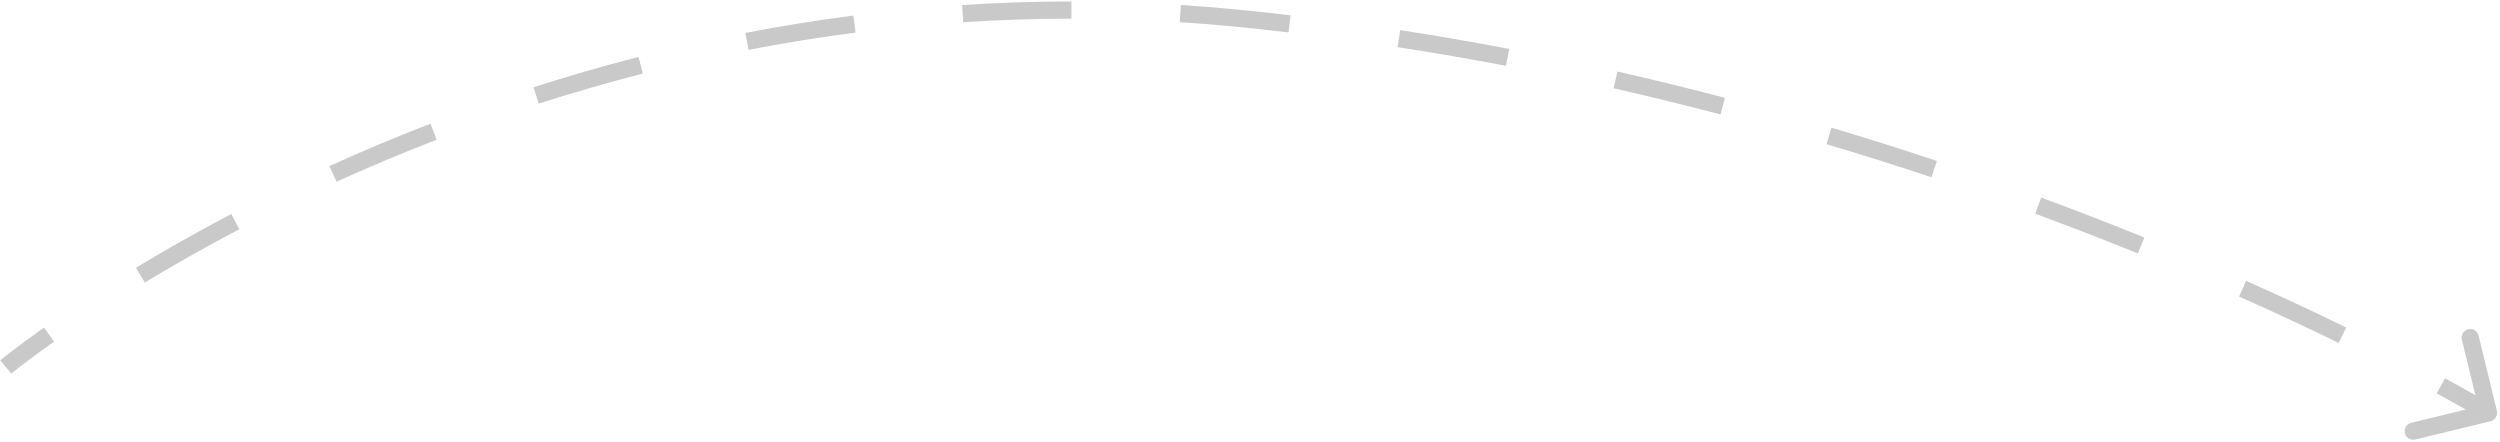<svg width="436" height="77" viewBox="0 0 436 77" fill="none" xmlns="http://www.w3.org/2000/svg">
<path d="M215.324 3.133L215.178 4.626L215.324 3.133ZM435.457 71.645C435.653 72.45 435.16 73.261 434.355 73.457L421.238 76.65C420.433 76.846 419.621 76.353 419.426 75.548C419.23 74.743 419.723 73.931 420.528 73.736L432.188 70.897L429.35 59.238C429.154 58.433 429.647 57.621 430.452 57.426C431.257 57.23 432.069 57.723 432.265 58.528L435.457 71.645ZM1 63.993C0.047 62.835 0.047 62.835 0.047 62.835C0.047 62.835 0.047 62.835 0.047 62.835C0.047 62.835 0.047 62.834 0.048 62.834C0.048 62.834 0.049 62.833 0.05 62.833C0.051 62.831 0.054 62.829 0.057 62.827C0.062 62.822 0.071 62.815 0.082 62.806C0.104 62.788 0.136 62.762 0.178 62.728C0.262 62.66 0.387 62.56 0.551 62.429C0.879 62.168 1.366 61.786 2.009 61.294C3.293 60.31 5.197 58.889 7.687 57.13L9.418 59.581C6.96 61.316 5.088 62.714 3.833 63.675C3.206 64.156 2.732 64.527 2.418 64.778C2.26 64.903 2.143 64.997 2.065 65.06C2.026 65.092 1.998 65.115 1.979 65.13C1.97 65.138 1.963 65.143 1.959 65.147C1.957 65.149 1.955 65.15 1.954 65.151C1.954 65.151 1.953 65.151 1.953 65.151C1.953 65.151 1.953 65.151 1.953 65.151C1.953 65.151 1.953 65.151 1.953 65.151C1.953 65.151 1.953 65.151 1 63.993ZM23.709 46.694C28.572 43.756 34.134 40.582 40.346 37.321L41.741 39.977C35.585 43.208 30.076 46.352 25.26 49.262L23.709 46.694ZM57.454 28.959C62.981 26.451 68.859 23.965 75.069 21.567L76.15 24.365C69.997 26.742 64.171 29.206 58.694 31.691L57.454 28.959ZM93.041 15.215C98.92 13.327 105.032 11.55 111.362 9.925L112.108 12.831C105.837 14.441 99.783 16.201 93.958 18.071L93.041 15.215ZM129.978 5.743C136.094 4.564 142.38 3.543 148.826 2.713L149.209 5.688C142.827 6.51 136.603 7.521 130.546 8.689L129.978 5.743ZM167.799 0.877C174.027 0.473 180.382 0.258 186.857 0.256L186.858 3.256C180.449 3.258 174.158 3.471 167.993 3.87L167.799 0.877ZM205.939 0.869C209.091 1.073 212.268 1.329 215.469 1.64L215.178 4.626C212.01 4.318 208.866 4.064 205.745 3.863L205.939 0.869ZM215.469 1.64C218.692 1.954 221.894 2.297 225.074 2.667L224.727 5.647C221.566 5.279 218.383 4.938 215.178 4.626L215.469 1.64ZM244.203 5.255C250.647 6.248 256.985 7.345 263.206 8.532L262.644 11.479C256.456 10.299 250.154 9.207 243.746 8.22L244.203 5.255ZM282.076 12.473C288.474 13.925 294.728 15.46 300.826 17.061L300.064 19.963C293.997 18.37 287.776 16.843 281.412 15.399L282.076 12.473ZM319.404 22.267C325.743 24.155 331.879 26.099 337.797 28.071L336.849 30.917C330.96 28.954 324.855 27.021 318.548 25.142L319.404 22.267ZM355.982 34.457C362.306 36.791 368.313 39.129 373.979 41.43L372.85 44.21C367.212 41.92 361.235 39.594 354.943 37.271L355.982 34.457ZM391.719 48.975C398.213 51.865 404.053 54.611 409.184 57.116L407.867 59.812C402.767 57.321 396.959 54.591 390.499 51.716L391.719 48.975ZM426.402 65.973C429.13 67.457 431.22 68.641 432.63 69.455C433.335 69.862 433.87 70.176 434.23 70.39C434.41 70.496 434.546 70.578 434.638 70.633C434.684 70.661 434.719 70.682 434.742 70.696C434.754 70.703 434.763 70.709 434.769 70.712C434.773 70.714 434.775 70.716 434.777 70.717C434.778 70.717 434.778 70.718 434.779 70.718C434.779 70.718 434.779 70.718 434.779 70.718C434.779 70.718 434.78 70.719 434.78 70.719C434.78 70.719 434.78 70.719 434 72C433.22 73.281 433.22 73.281 433.22 73.281C433.22 73.281 433.22 73.281 433.22 73.281C433.22 73.281 433.22 73.281 433.22 73.281C433.22 73.281 433.22 73.281 433.219 73.281C433.218 73.28 433.216 73.279 433.214 73.277C433.209 73.274 433.201 73.27 433.19 73.263C433.169 73.25 433.136 73.231 433.093 73.205C433.006 73.152 432.875 73.074 432.7 72.97C432.35 72.762 431.825 72.454 431.13 72.053C429.741 71.251 427.673 70.08 424.968 68.608L426.402 65.973ZM215.324 3.133L215.178 4.626L215.324 3.133ZM435.457 71.645C435.653 72.45 435.16 73.261 434.355 73.457L421.238 76.65C420.433 76.846 419.621 76.353 419.426 75.548C419.23 74.743 419.723 73.931 420.528 73.736L432.188 70.897L429.35 59.238C429.154 58.433 429.647 57.621 430.452 57.426C431.257 57.23 432.069 57.723 432.265 58.528L435.457 71.645ZM1 63.993C0.047 62.835 0.047 62.835 0.047 62.835C0.047 62.835 0.047 62.835 0.047 62.835C0.047 62.835 0.047 62.834 0.048 62.834C0.048 62.834 0.049 62.833 0.05 62.833C0.051 62.831 0.054 62.829 0.057 62.827C0.062 62.822 0.071 62.815 0.082 62.806C0.104 62.788 0.136 62.762 0.178 62.728C0.262 62.66 0.387 62.56 0.551 62.429C0.879 62.168 1.366 61.786 2.009 61.294C3.293 60.31 5.197 58.889 7.687 57.13L9.418 59.581C6.96 61.316 5.088 62.714 3.833 63.675C3.206 64.156 2.732 64.527 2.418 64.778C2.26 64.903 2.143 64.997 2.065 65.06C2.026 65.092 1.998 65.115 1.979 65.13C1.97 65.138 1.963 65.143 1.959 65.147C1.957 65.149 1.955 65.15 1.954 65.151C1.954 65.151 1.953 65.151 1.953 65.151C1.953 65.151 1.953 65.151 1.953 65.151C1.953 65.151 1.953 65.151 1.953 65.151C1.953 65.151 1.953 65.151 1 63.993ZM23.709 46.694C28.572 43.756 34.134 40.582 40.346 37.321L41.741 39.977C35.585 43.208 30.076 46.352 25.26 49.262L23.709 46.694ZM57.454 28.959C62.981 26.451 68.859 23.965 75.069 21.567L76.15 24.365C69.997 26.742 64.171 29.206 58.694 31.691L57.454 28.959ZM93.041 15.215C98.92 13.327 105.032 11.55 111.362 9.925L112.108 12.831C105.837 14.441 99.783 16.201 93.958 18.071L93.041 15.215ZM129.978 5.743C136.094 4.564 142.38 3.543 148.826 2.713L149.209 5.688C142.827 6.51 136.603 7.521 130.546 8.689L129.978 5.743ZM167.799 0.877C174.027 0.473 180.382 0.258 186.857 0.256L186.858 3.256C180.449 3.258 174.158 3.471 167.993 3.87L167.799 0.877ZM205.939 0.869C209.091 1.073 212.268 1.329 215.469 1.64L215.178 4.626C212.01 4.318 208.866 4.064 205.745 3.863L205.939 0.869ZM215.469 1.64C218.692 1.954 221.894 2.297 225.074 2.667L224.727 5.647C221.566 5.279 218.383 4.938 215.178 4.626L215.469 1.64ZM244.203 5.255C250.647 6.248 256.985 7.345 263.206 8.532L262.644 11.479C256.456 10.299 250.154 9.207 243.746 8.22L244.203 5.255ZM282.076 12.473C288.474 13.925 294.728 15.46 300.826 17.061L300.064 19.963C293.997 18.37 287.776 16.843 281.412 15.399L282.076 12.473ZM319.404 22.267C325.743 24.155 331.879 26.099 337.797 28.071L336.849 30.917C330.96 28.954 324.855 27.021 318.548 25.142L319.404 22.267ZM355.982 34.457C362.306 36.791 368.313 39.129 373.979 41.43L372.85 44.21C367.212 41.92 361.235 39.594 354.943 37.271L355.982 34.457ZM391.719 48.975C398.213 51.865 404.053 54.611 409.184 57.116L407.867 59.812C402.767 57.321 396.959 54.591 390.499 51.716L391.719 48.975ZM426.402 65.973C429.13 67.457 431.22 68.641 432.63 69.455C433.335 69.862 433.87 70.176 434.23 70.39C434.41 70.496 434.546 70.578 434.638 70.633C434.684 70.661 434.719 70.682 434.742 70.696C434.754 70.703 434.763 70.709 434.769 70.712C434.773 70.714 434.775 70.716 434.777 70.717C434.778 70.717 434.778 70.718 434.779 70.718C434.779 70.718 434.779 70.718 434.779 70.718C434.779 70.718 434.78 70.719 434.78 70.719C434.78 70.719 434.78 70.719 434 72C433.22 73.281 433.22 73.281 433.22 73.281C433.22 73.281 433.22 73.281 433.22 73.281C433.22 73.281 433.22 73.281 433.22 73.281C433.22 73.281 433.22 73.281 433.219 73.281C433.218 73.28 433.216 73.279 433.214 73.277C433.209 73.274 433.201 73.27 433.19 73.263C433.169 73.25 433.136 73.231 433.093 73.205C433.006 73.152 432.875 73.074 432.7 72.97C432.35 72.762 431.825 72.454 431.13 72.053C429.741 71.251 427.673 70.08 424.968 68.608L426.402 65.973Z" fill="#C9C9C9"/>
</svg>
